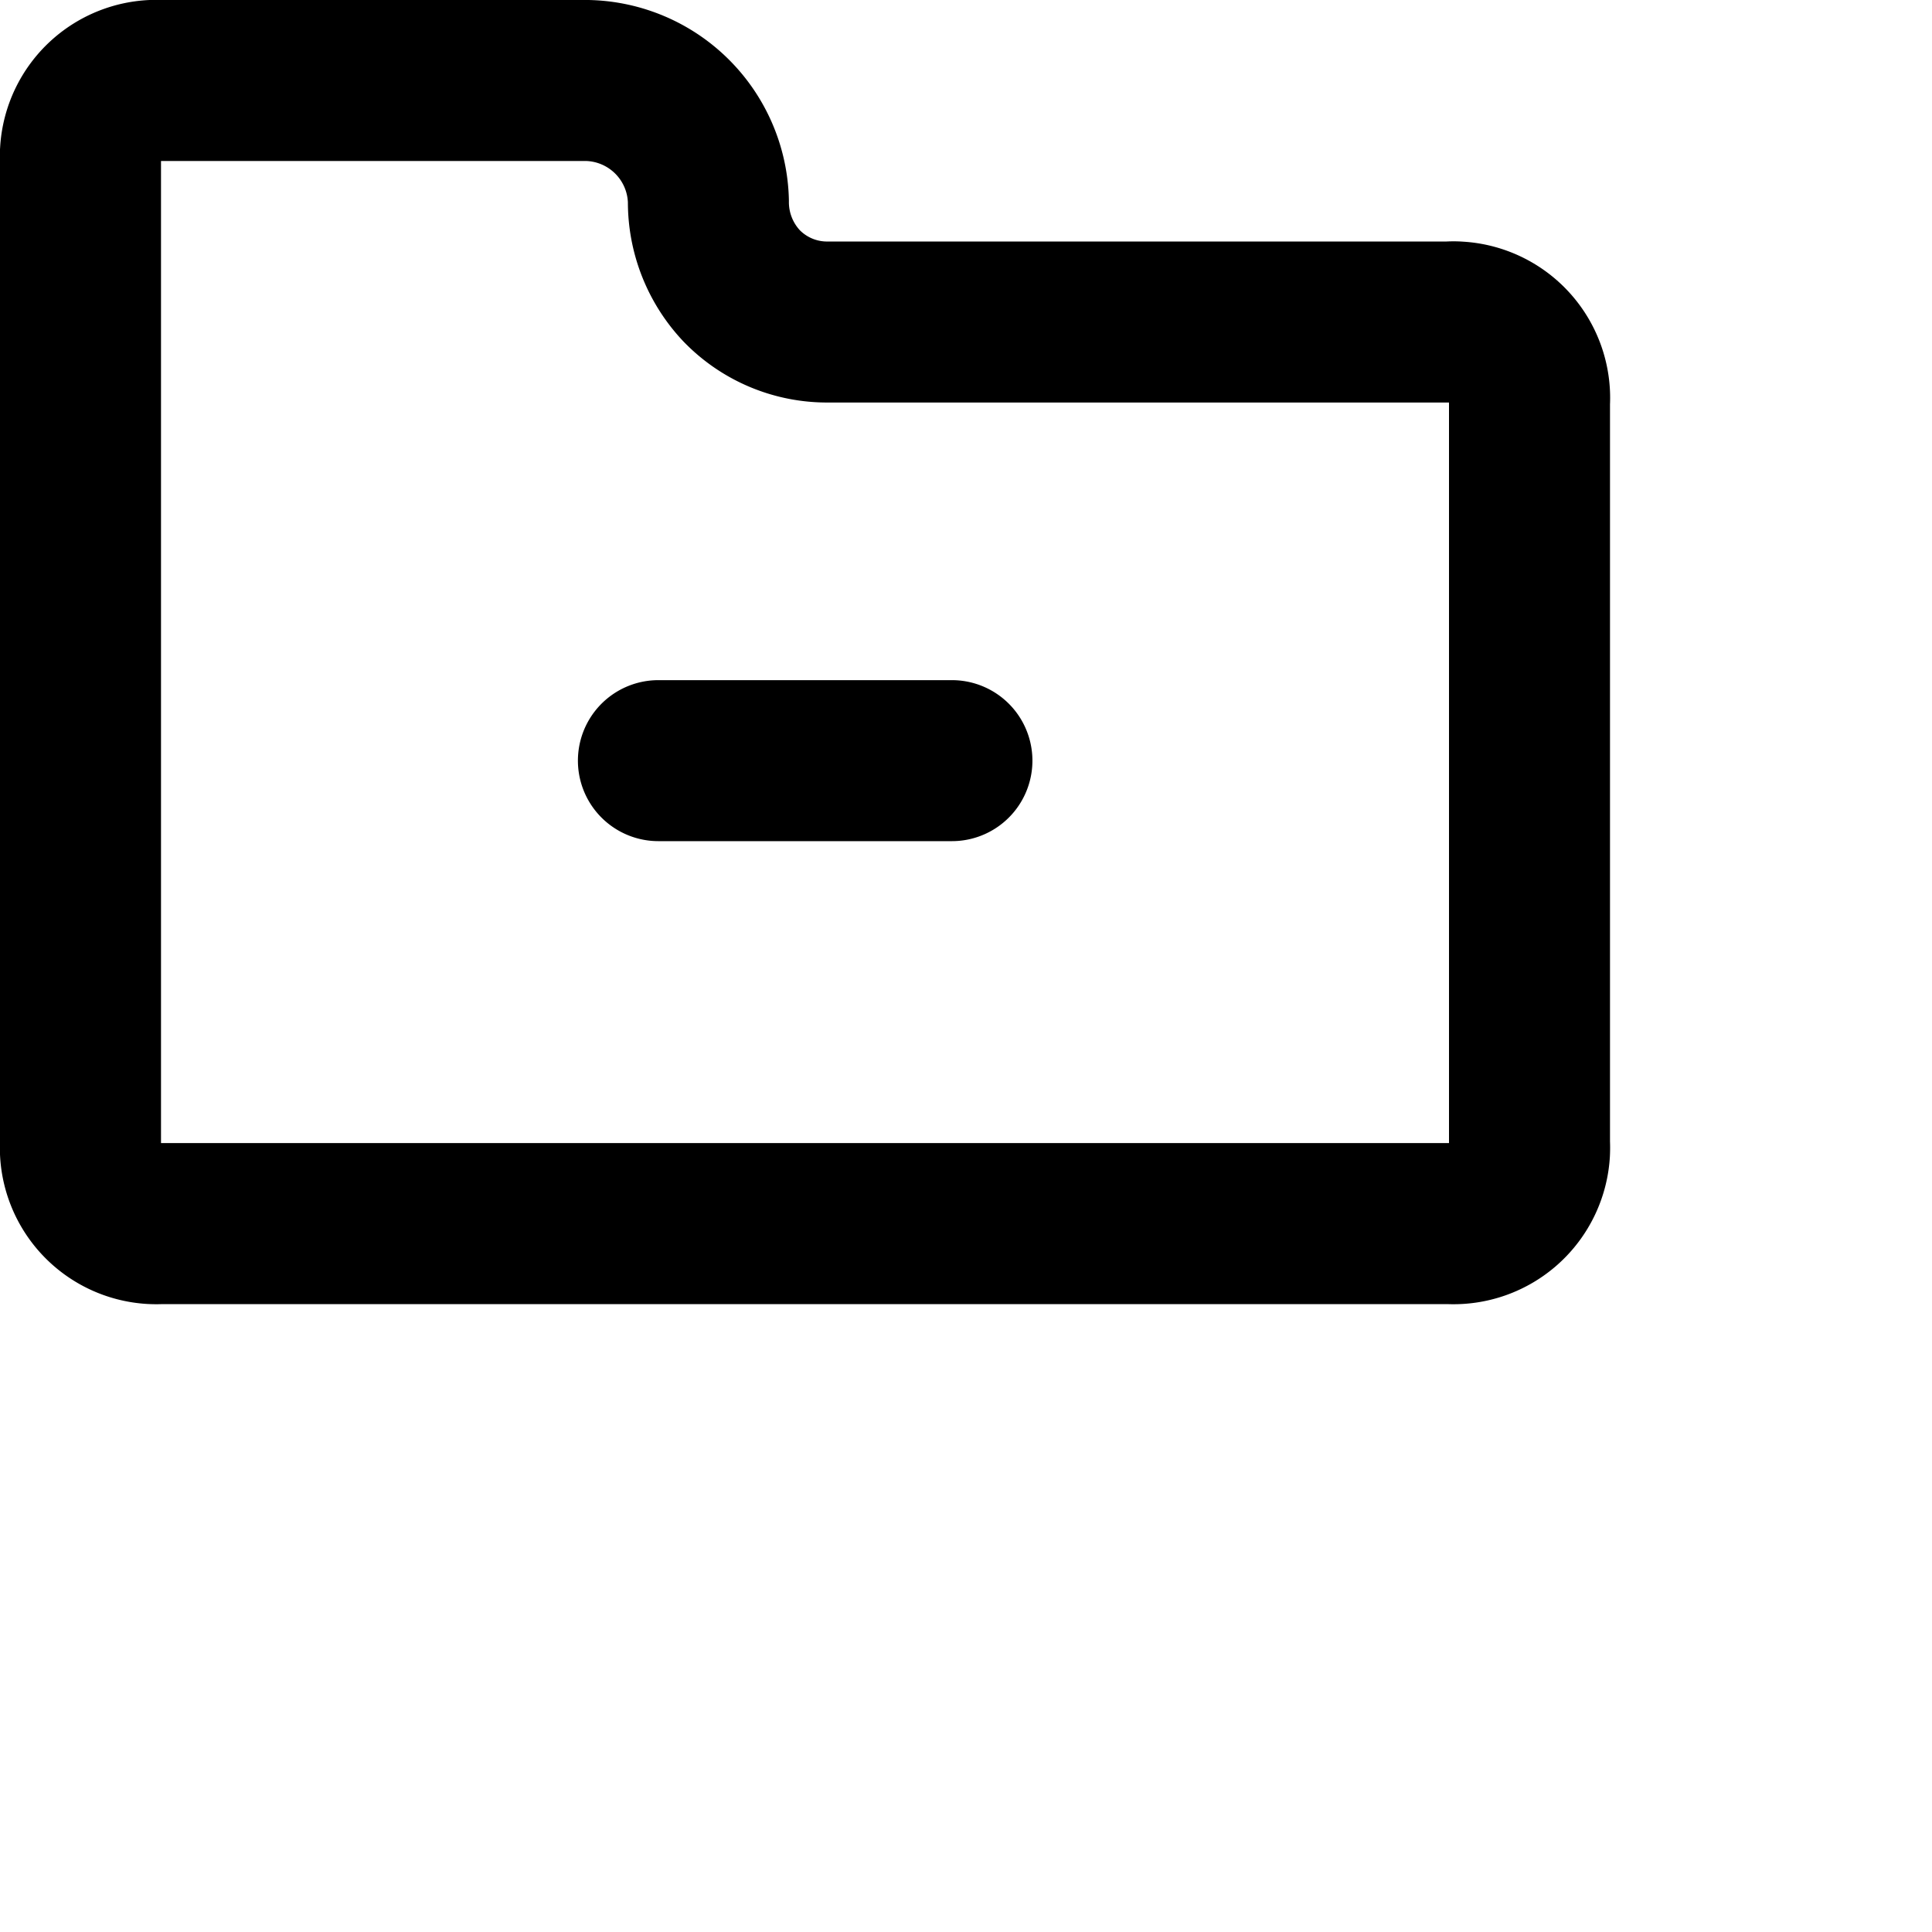 <svg xmlns="http://www.w3.org/2000/svg" viewBox="0 0 24 24" width="24" height="24" stroke="currentColor">
  <path d="M8.8,2.5h0A1.538,1.538,0,0,0,7.3,1H2a.944.944,0,0,0-1,.886A.723.723,0,0,0,1,2V14.2a.944.944,0,0,0,.886,1A1.084,1.084,0,0,0,2,15.2H18a.946.946,0,0,0,1-.887,1.065,1.065,0,0,0,0-.113V5a.945.945,0,0,0-.887-1A.711.711,0,0,0,18,4H10.3a1.477,1.477,0,0,1-1.088-.45A1.516,1.516,0,0,1,8.8,2.5ZM8.179,9.449h3.646" fill="none" stroke-linecap="round" stroke-linejoin="round" stroke-width="2"/>
</svg>
